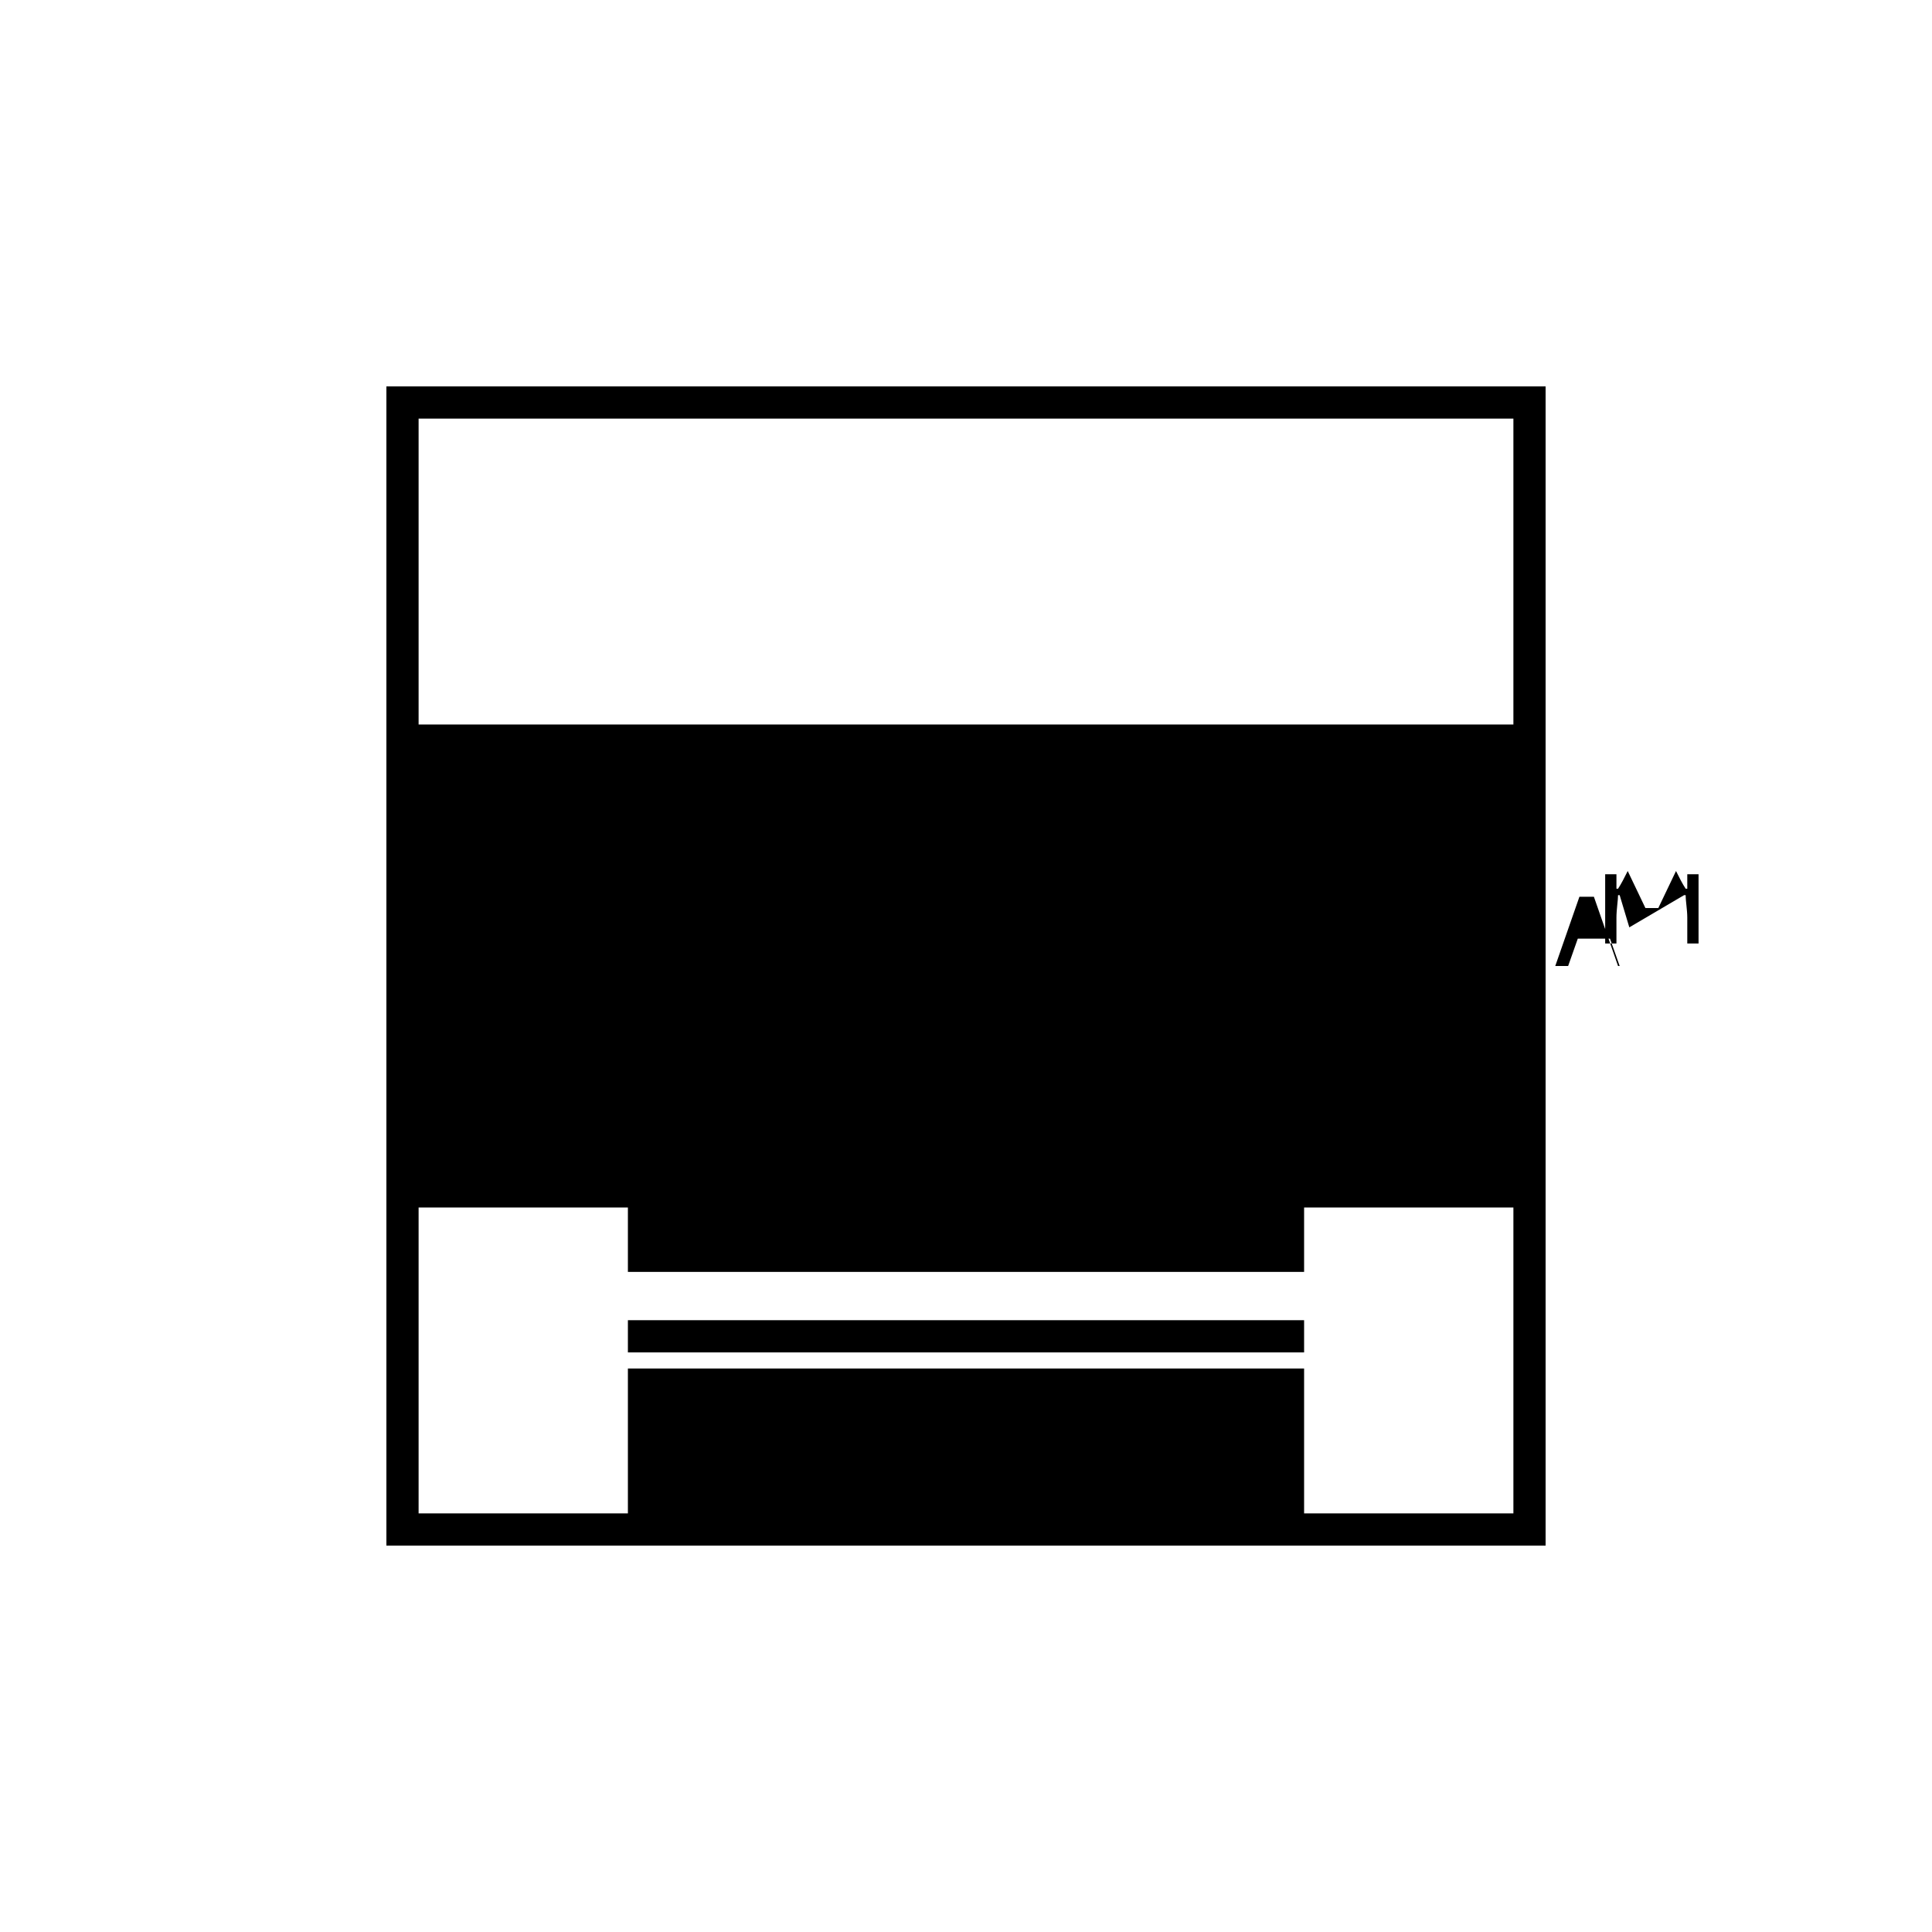 <svg width="120" height="120" viewBox="0 0 120 120" xmlns="http://www.w3.org/2000/svg">
     <rect x="25" y="25" width="70" height="70" stroke="#000" stroke-width="2" fill="none"/>
     <path d="M33.7,60h-5.5v-9.5h5.5V60z M30.9,53.7h-3.7v3.7h3.7V53.7z M42.5,57.6c-0.5,0.3-0.9,0.5-1.4,0.8C40,59,39.4,59.3,39,59.6 s-0.9,0.7-1.3,1.1l1.9,2.5c0.5-0.4,1-0.8,1.7-1.3c0.6-0.5,1.2-1.1,1.5-1.7c0.3-0.5,0.4-1,0.4-1.5c0-0.8-0.3-1.5-0.9-2.1 C43.5,56.4,43,57,42.5,57.6z M44,47h-4.9v1.2l3.9,2.9c0.8,0.5,1.3,0.9,1.7,1.2c0.4,0.3,0.8,0.6,1.1,0.9c0.3,0.3,0.4,0.7,0.5,1.1c0.1,0.4,0.1,0.9,0.1,1.4 c0,0.2,0,0.4,0,0.6H44V47z M51.5,54.4l-2-6.1h-1.4l-2,6.1h1.5l0.5-1.6h2.4l0.5,1.6H51.5z M48.5,50.1l0.7-2.3l0.7,2.3H48.5z M60.7,59.4 c-1.2,0-2.2-0.4-3-1.1c-0.8-0.7-1.2-1.6-1.2-2.7c0-1.1,0.4-2,1.1-2.7c0.7-0.8,1.6-1.2,2.9-1.2c1.3,0,2.2,0.4,2.9,1.2 c0.7,0.7,1.1,1.6,1.1,2.7c0,1.1-0.4,2-1.1,2.7C62.9,59,62,59.4,60.7,59.4z M60.7,53.7c-0.9,0-1.6,0.3-2.1,0.9c-0.5,0.6-0.8,1.3-0.8,2.1 c0,0.8,0.3,1.6,0.8,2.1c0.5,0.6,1.2,0.9,2.1,0.9c0.9,0,1.6-0.3,2.1-0.9c0.5-0.6,0.8-1.3,0.8-2.1c0-0.8-0.3-1.6-0.8-2.1 C62.3,54,61.6,53.7,60.7,53.7z M64.9,54.4h-1.3v-3.2h-1.9v-0.8h4V54.4z M79.1,59.4c-1.2,0-2.2-0.4-3-1.1c-0.8-0.7-1.2-1.6-1.2-2.7 c0-1.1,0.4-2,1.1-2.7c0.7-0.8,1.6-1.2,2.9-1.2c1.3,0,2.2,0.4,2.9,1.2c0.7,0.7,1.1,1.6,1.1,2.7c0,1.1-0.4,2-1.1,2.7 C81.3,59,80.4,59.4,79.1,59.4z M79.1,53.7c-0.9,0-1.6,0.3-2.1,0.9c-0.5,0.6-0.8,1.3-0.8,2.1c0,0.8,0.3,1.6,0.8,2.1c0.5,0.6,1.2,0.9,2.1,0.9 c0.9,0,1.6-0.3,2.1-0.9c0.5-0.6,0.8-1.3,0.8-2.1c0-0.8-0.3-1.6-0.8-2.1C80.7,54,80,53.7,79.1,53.7z M90.8,52.8l-3.9,3.9v-3.9h-1.2v6h1.2 l3.9-3.9v3.9h1.2v-6H90.8z M100.6,60l-0.6-1.7H98l-0.6,1.7h-0.8l1.5-4.3h0.9l1.5,4.3H100.6z M101.2,57.6l-0.3-1l-0.3-1h-0.1 c0,0.3-0.1,0.9-0.1,1.4v1.6h-0.7v-4.3h0.7v0.9h0.1c0.2-0.3,0.4-0.7,0.6-1.1l1.1,2.3h0.8l1.1-2.3c0.2,0.4,0.4,0.8,0.6,1.1h0.1v-0.9h0.7 v4.3h-0.7v-1.6c0-0.5-0.1-1-0.1-1.4h-0.1L101.2,57.6z"/>
     <path d="M25,45h70v30h-70V45z"/>
     <rect x="39" y="69" width="42" height="10"/>
     <path d="M39,66v2h42v-2H39z"/>
     <rect x="39" y="85" width="42" height="10"/>
     <path d="M39,82v2h42v-2H39z"/>
   </svg>
